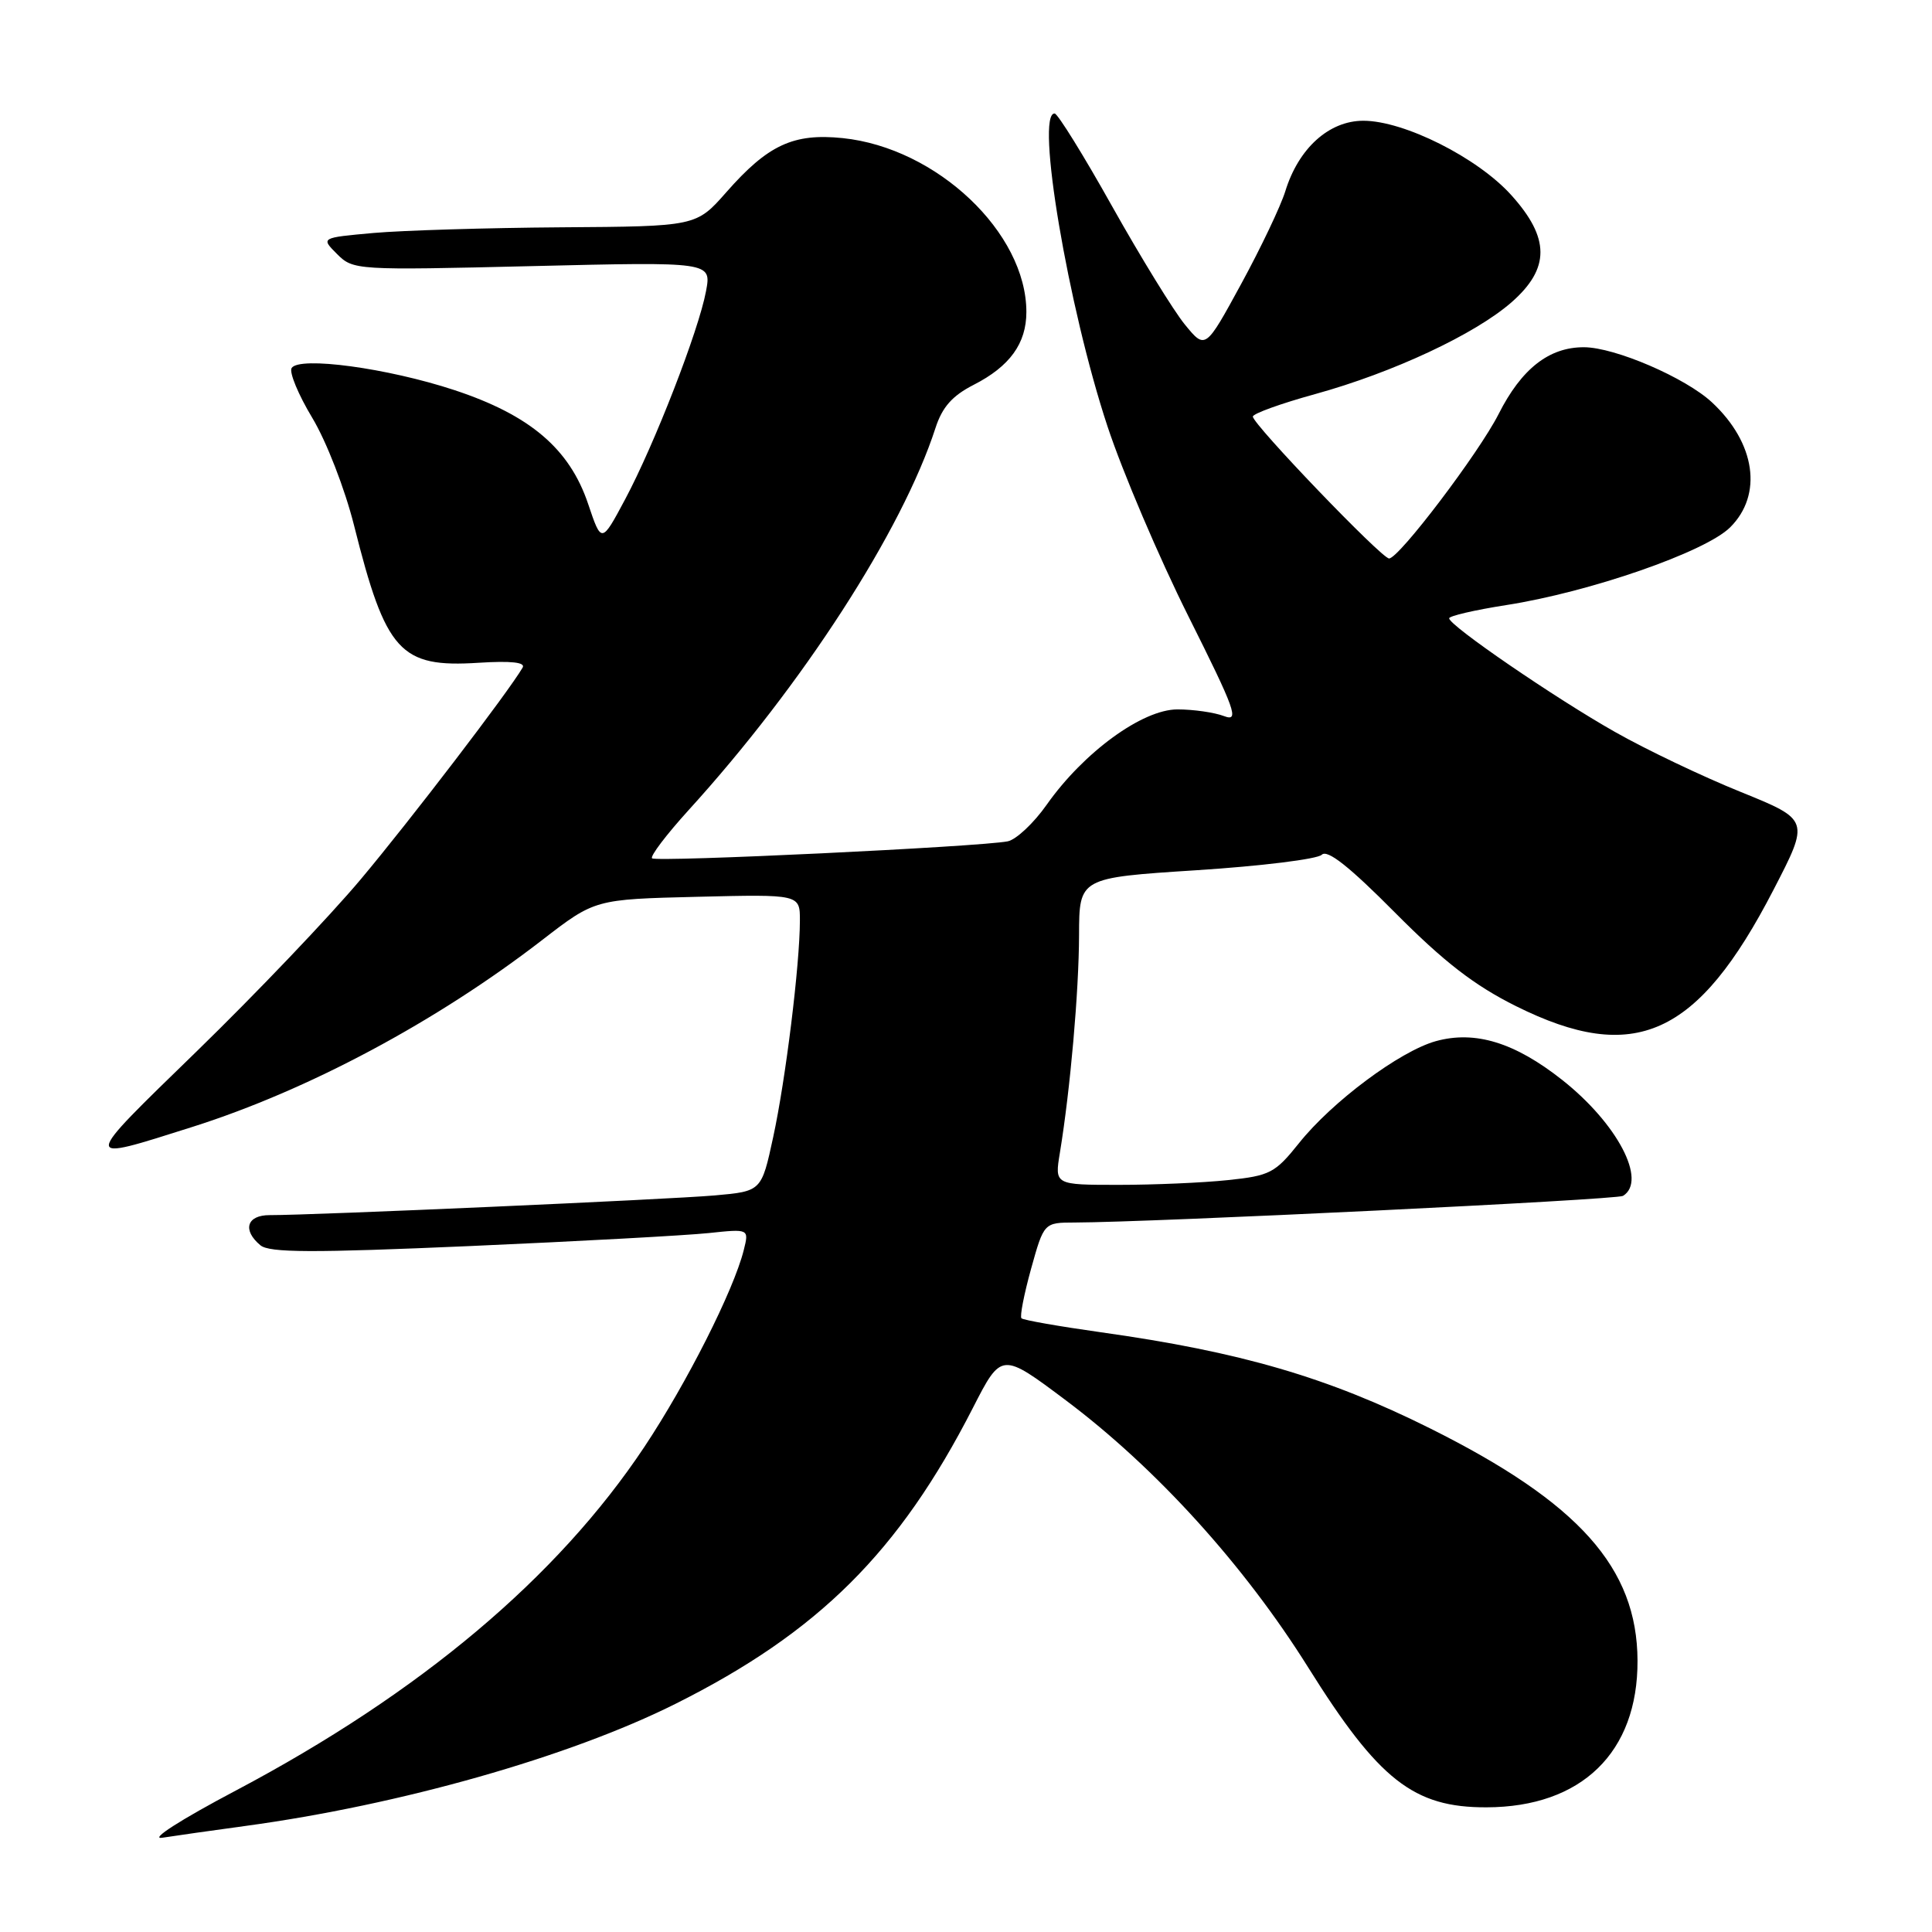 <?xml version="1.0" encoding="UTF-8" standalone="no"?>
<!DOCTYPE svg PUBLIC "-//W3C//DTD SVG 1.1//EN" "http://www.w3.org/Graphics/SVG/1.1/DTD/svg11.dtd" >
<svg xmlns="http://www.w3.org/2000/svg" xmlns:xlink="http://www.w3.org/1999/xlink" version="1.1" viewBox="0 0 256 256">
 <g >
 <path fill="currentColor"
d=" M 32.50 241.95 C 52.99 239.17 75.42 232.81 89.50 225.77 C 108.45 216.29 119.14 205.66 128.91 186.56 C 132.70 179.15 132.70 179.15 141.27 185.58 C 153.20 194.54 164.85 207.38 173.34 220.94 C 182.69 235.88 187.31 239.51 196.97 239.48 C 209.57 239.45 217.03 232.20 216.98 220.04 C 216.93 207.74 209.22 199.11 189.50 189.27 C 175.90 182.49 164.39 179.13 145.86 176.53 C 140.32 175.75 135.59 174.92 135.35 174.68 C 135.11 174.45 135.69 171.50 136.62 168.13 C 138.33 162.00 138.33 162.00 142.41 161.99 C 152.72 161.96 214.23 158.98 215.06 158.46 C 218.29 156.46 214.31 148.87 206.99 143.09 C 200.71 138.13 195.46 136.52 190.25 137.96 C 185.48 139.29 176.50 145.98 172.11 151.49 C 168.96 155.43 168.27 155.79 162.71 156.37 C 159.41 156.72 152.89 157.00 148.23 157.00 C 139.74 157.00 139.74 157.00 140.44 152.75 C 141.82 144.35 142.96 131.36 142.98 123.90 C 143.00 116.31 143.00 116.31 158.54 115.31 C 167.09 114.76 174.56 113.84 175.14 113.26 C 175.88 112.52 178.79 114.82 184.85 120.93 C 191.35 127.47 195.34 130.56 200.88 133.32 C 216.57 141.13 224.95 137.35 234.99 117.92 C 239.79 108.64 239.79 108.64 230.64 104.93 C 225.61 102.90 218.12 99.33 214.00 96.99 C 206.09 92.52 192.04 82.90 192.02 81.93 C 192.01 81.62 195.40 80.83 199.56 80.18 C 210.64 78.46 225.96 73.14 229.25 69.88 C 233.61 65.55 232.62 58.69 226.85 53.32 C 223.34 50.05 213.99 46.02 209.88 46.01 C 205.26 46.00 201.61 48.85 198.57 54.87 C 195.94 60.05 185.36 74.00 184.06 74.00 C 183.07 74.00 166.00 56.21 166.01 55.20 C 166.01 54.81 169.72 53.47 174.26 52.22 C 184.59 49.37 195.48 44.27 200.30 40.04 C 205.40 35.56 205.39 31.55 200.25 25.85 C 195.78 20.89 186.05 16.00 180.65 16.00 C 176.10 16.00 172.06 19.65 170.31 25.34 C 169.71 27.29 167.08 32.82 164.47 37.61 C 159.72 46.33 159.72 46.33 156.99 42.99 C 155.49 41.15 151.17 34.12 147.38 27.37 C 143.60 20.61 140.16 15.07 139.75 15.04 C 137.17 14.90 141.53 40.73 146.75 56.50 C 148.75 62.55 153.57 73.86 157.46 81.64 C 163.71 94.13 164.26 95.67 162.20 94.89 C 160.92 94.40 158.14 94.00 156.02 94.00 C 151.38 94.00 143.60 99.67 138.70 106.62 C 136.98 109.07 134.65 111.25 133.53 111.48 C 129.93 112.20 86.92 114.26 86.40 113.73 C 86.12 113.46 88.30 110.59 91.23 107.36 C 106.32 90.78 119.54 70.32 123.95 56.73 C 124.85 53.94 126.18 52.44 129.02 50.99 C 133.80 48.55 136.00 45.51 136.00 41.34 C 136.00 30.83 124.13 19.59 111.66 18.30 C 105.13 17.63 101.76 19.19 96.24 25.47 C 92.25 30.00 92.25 30.00 74.37 30.12 C 64.54 30.19 53.35 30.53 49.50 30.87 C 42.50 31.50 42.50 31.50 44.66 33.66 C 46.80 35.80 47.19 35.82 70.55 35.26 C 94.28 34.69 94.28 34.69 93.55 38.59 C 92.58 43.80 86.74 58.84 82.84 66.15 C 79.70 72.03 79.70 72.03 77.93 66.77 C 75.47 59.46 70.23 55.00 60.21 51.69 C 51.36 48.77 39.63 47.18 38.64 48.77 C 38.30 49.33 39.53 52.30 41.38 55.37 C 43.25 58.48 45.70 64.79 46.91 69.61 C 51.13 86.42 53.01 88.49 63.43 87.82 C 67.72 87.55 69.66 87.76 69.25 88.46 C 67.39 91.66 54.32 108.75 47.81 116.50 C 43.66 121.45 33.88 131.70 26.09 139.28 C 10.63 154.31 10.65 154.02 25.50 149.32 C 40.83 144.46 57.83 135.38 71.84 124.56 C 78.83 119.16 78.83 119.16 92.41 118.83 C 106.00 118.50 106.00 118.50 105.99 122.00 C 105.98 127.85 104.10 143.07 102.45 150.68 C 100.90 157.85 100.90 157.85 94.70 158.40 C 88.72 158.93 41.35 161.03 35.75 161.01 C 32.70 161.00 32.08 162.99 34.51 165.01 C 35.71 166.00 41.36 166.02 62.26 165.11 C 76.69 164.48 90.92 163.70 93.88 163.39 C 99.26 162.82 99.26 162.82 98.55 165.65 C 97.22 170.97 91.00 183.27 85.39 191.71 C 73.86 209.04 55.68 224.33 31.26 237.25 C 23.91 241.13 19.77 243.79 21.50 243.51 C 23.15 243.25 28.10 242.55 32.50 241.95 Z "/>
</g>
</svg>